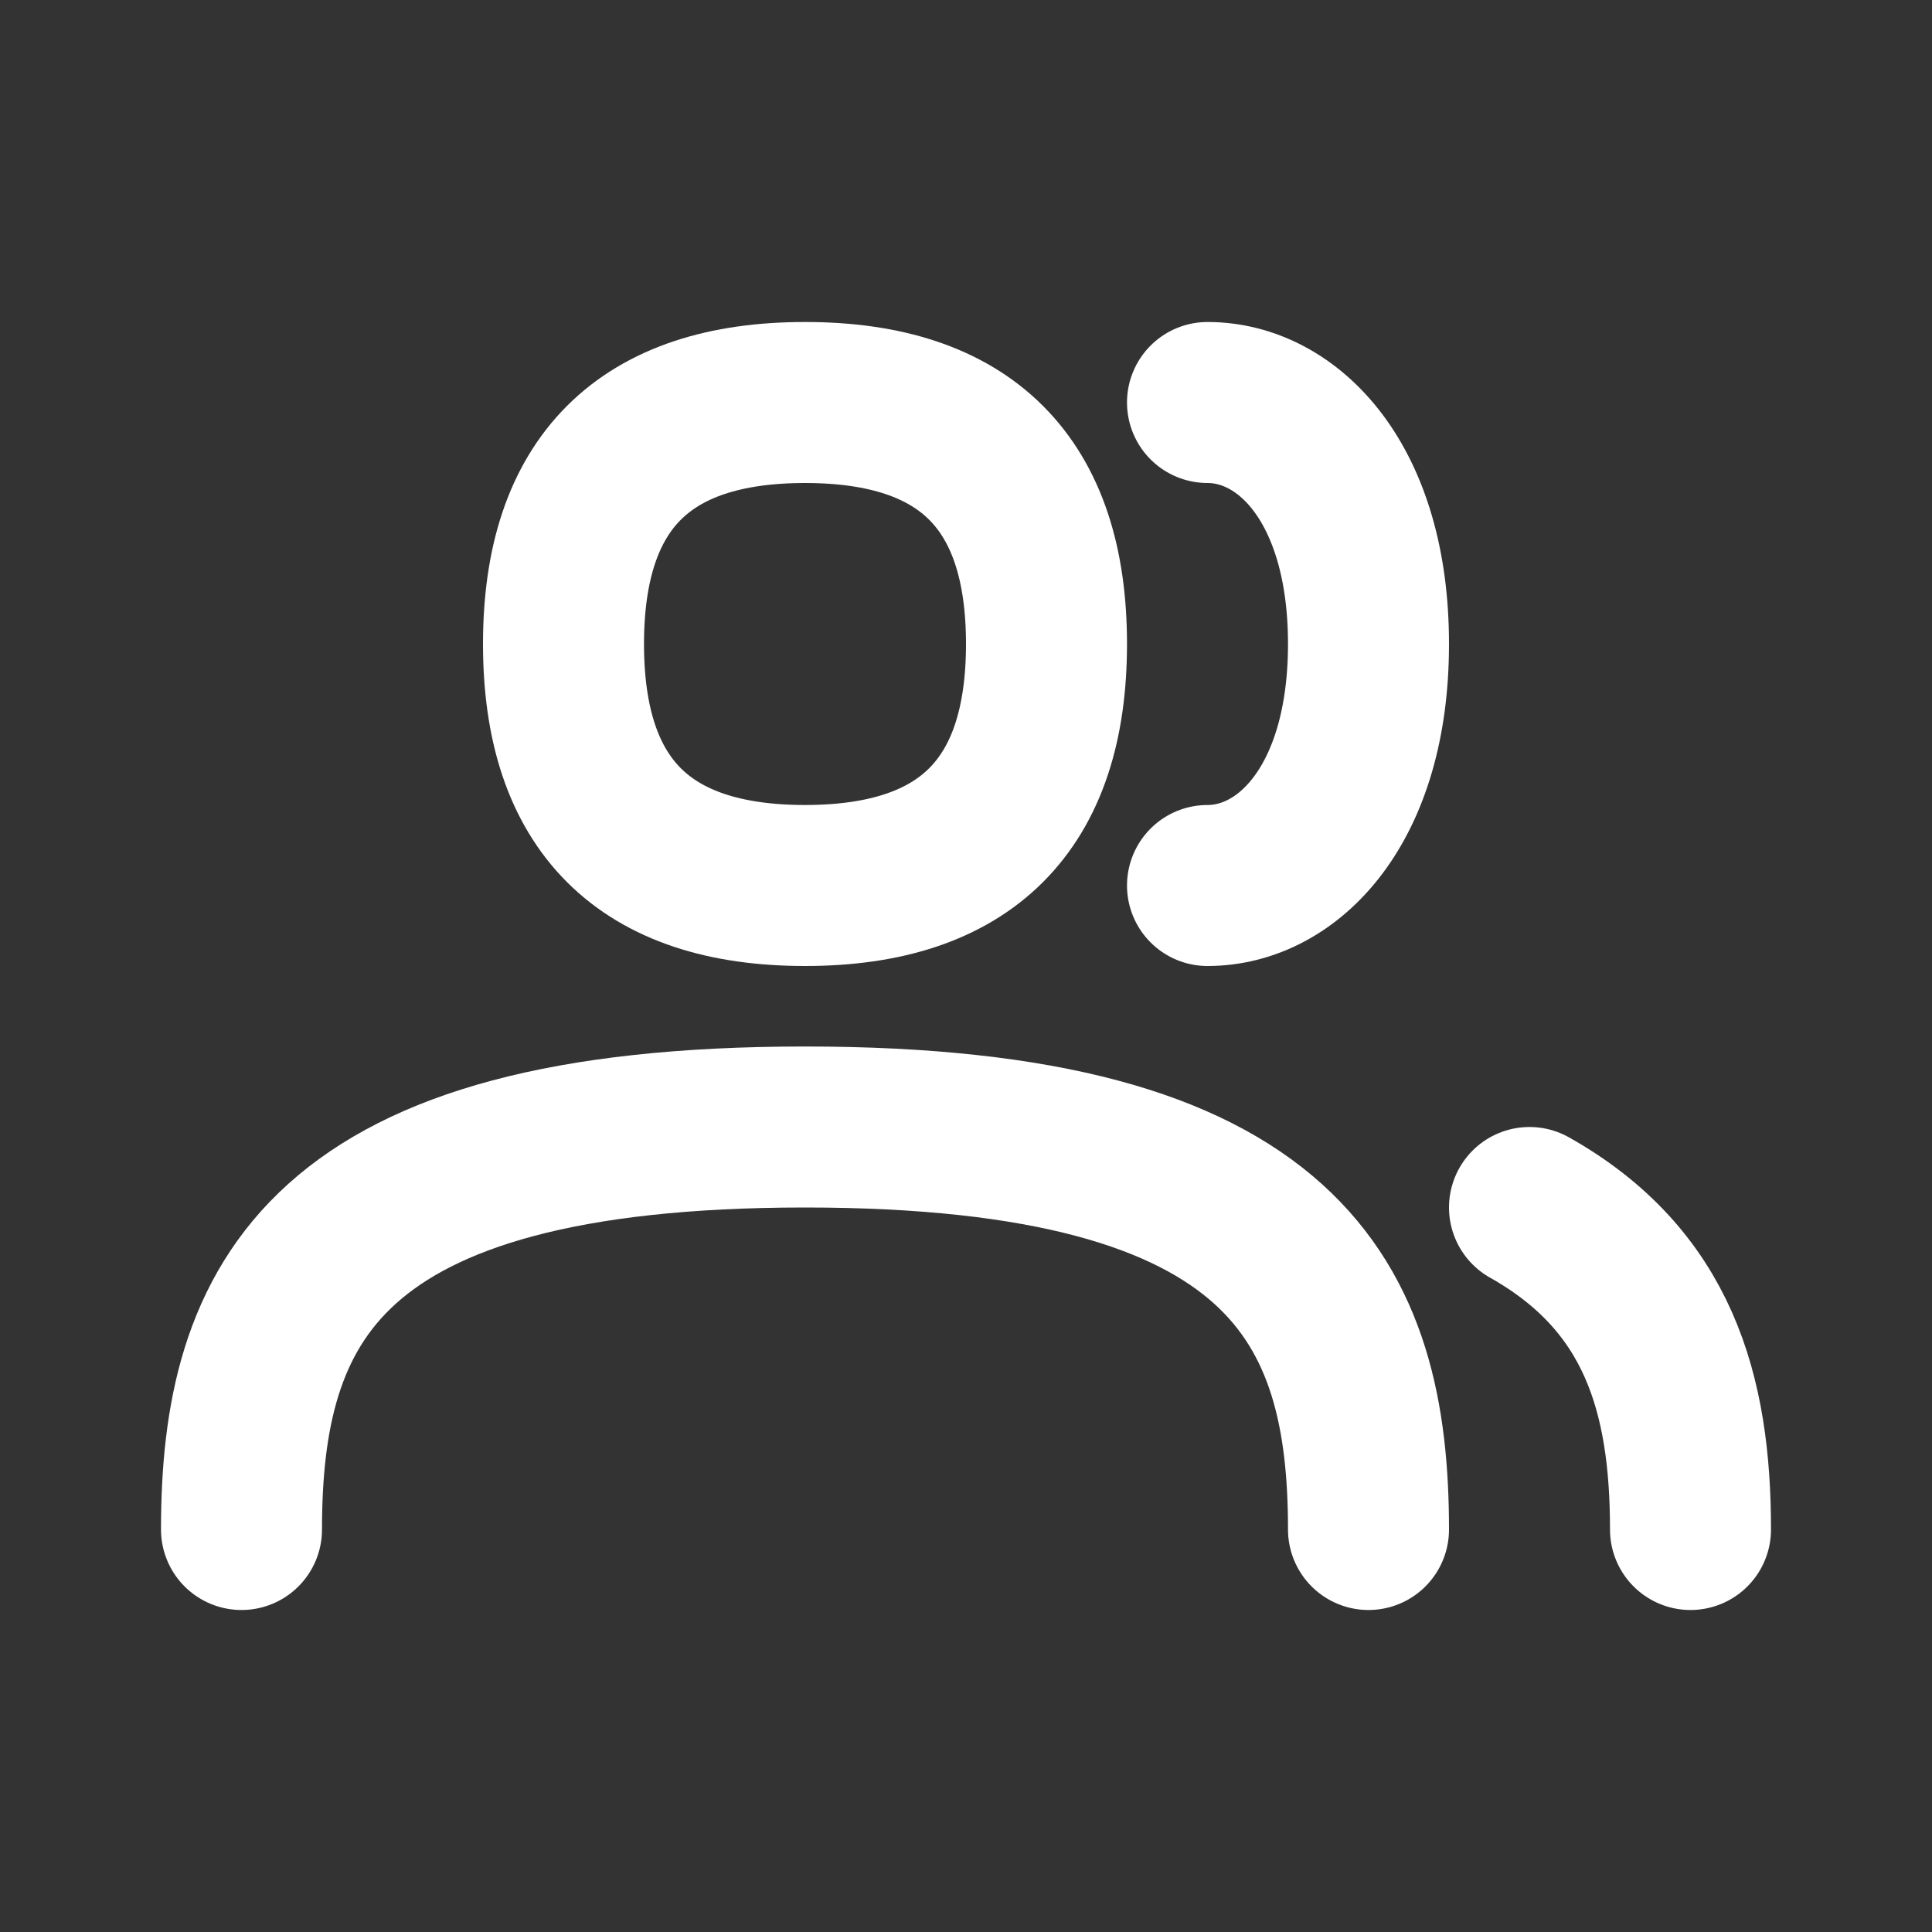 <svg width="24" height="24" viewBox="0 0 24 24" fill="none" xmlns="http://www.w3.org/2000/svg">
<rect x="0" y="0" width="24" height="24" fill="#333333" stroke="none"/>
<path fill-rule="evenodd" clip-rule="evenodd" d="M10 11C8 11 7 10 7 8C7 6 8 5 10 5C12 5 13 6 13 8C13 10 12 11 10 11Z" stroke="white" stroke-width="2" stroke-linecap="round" stroke-linejoin="round"/>
<path d="M3 19C3 16.2 4 14 10 14C16 14 17 16.2 17 19" stroke="white" stroke-width="2" stroke-linecap="round" stroke-linejoin="round"/>
<path d="M15 5C16 5 17 6 17 8C17 10 16 11 15 11" stroke="white" stroke-width="2" stroke-linecap="round" stroke-linejoin="round"/>
<path d="M19 15C20.602 15.901 21 17.313 21 19" stroke="white" stroke-width="2" stroke-linecap="round" stroke-linejoin="round"/>
</svg>
